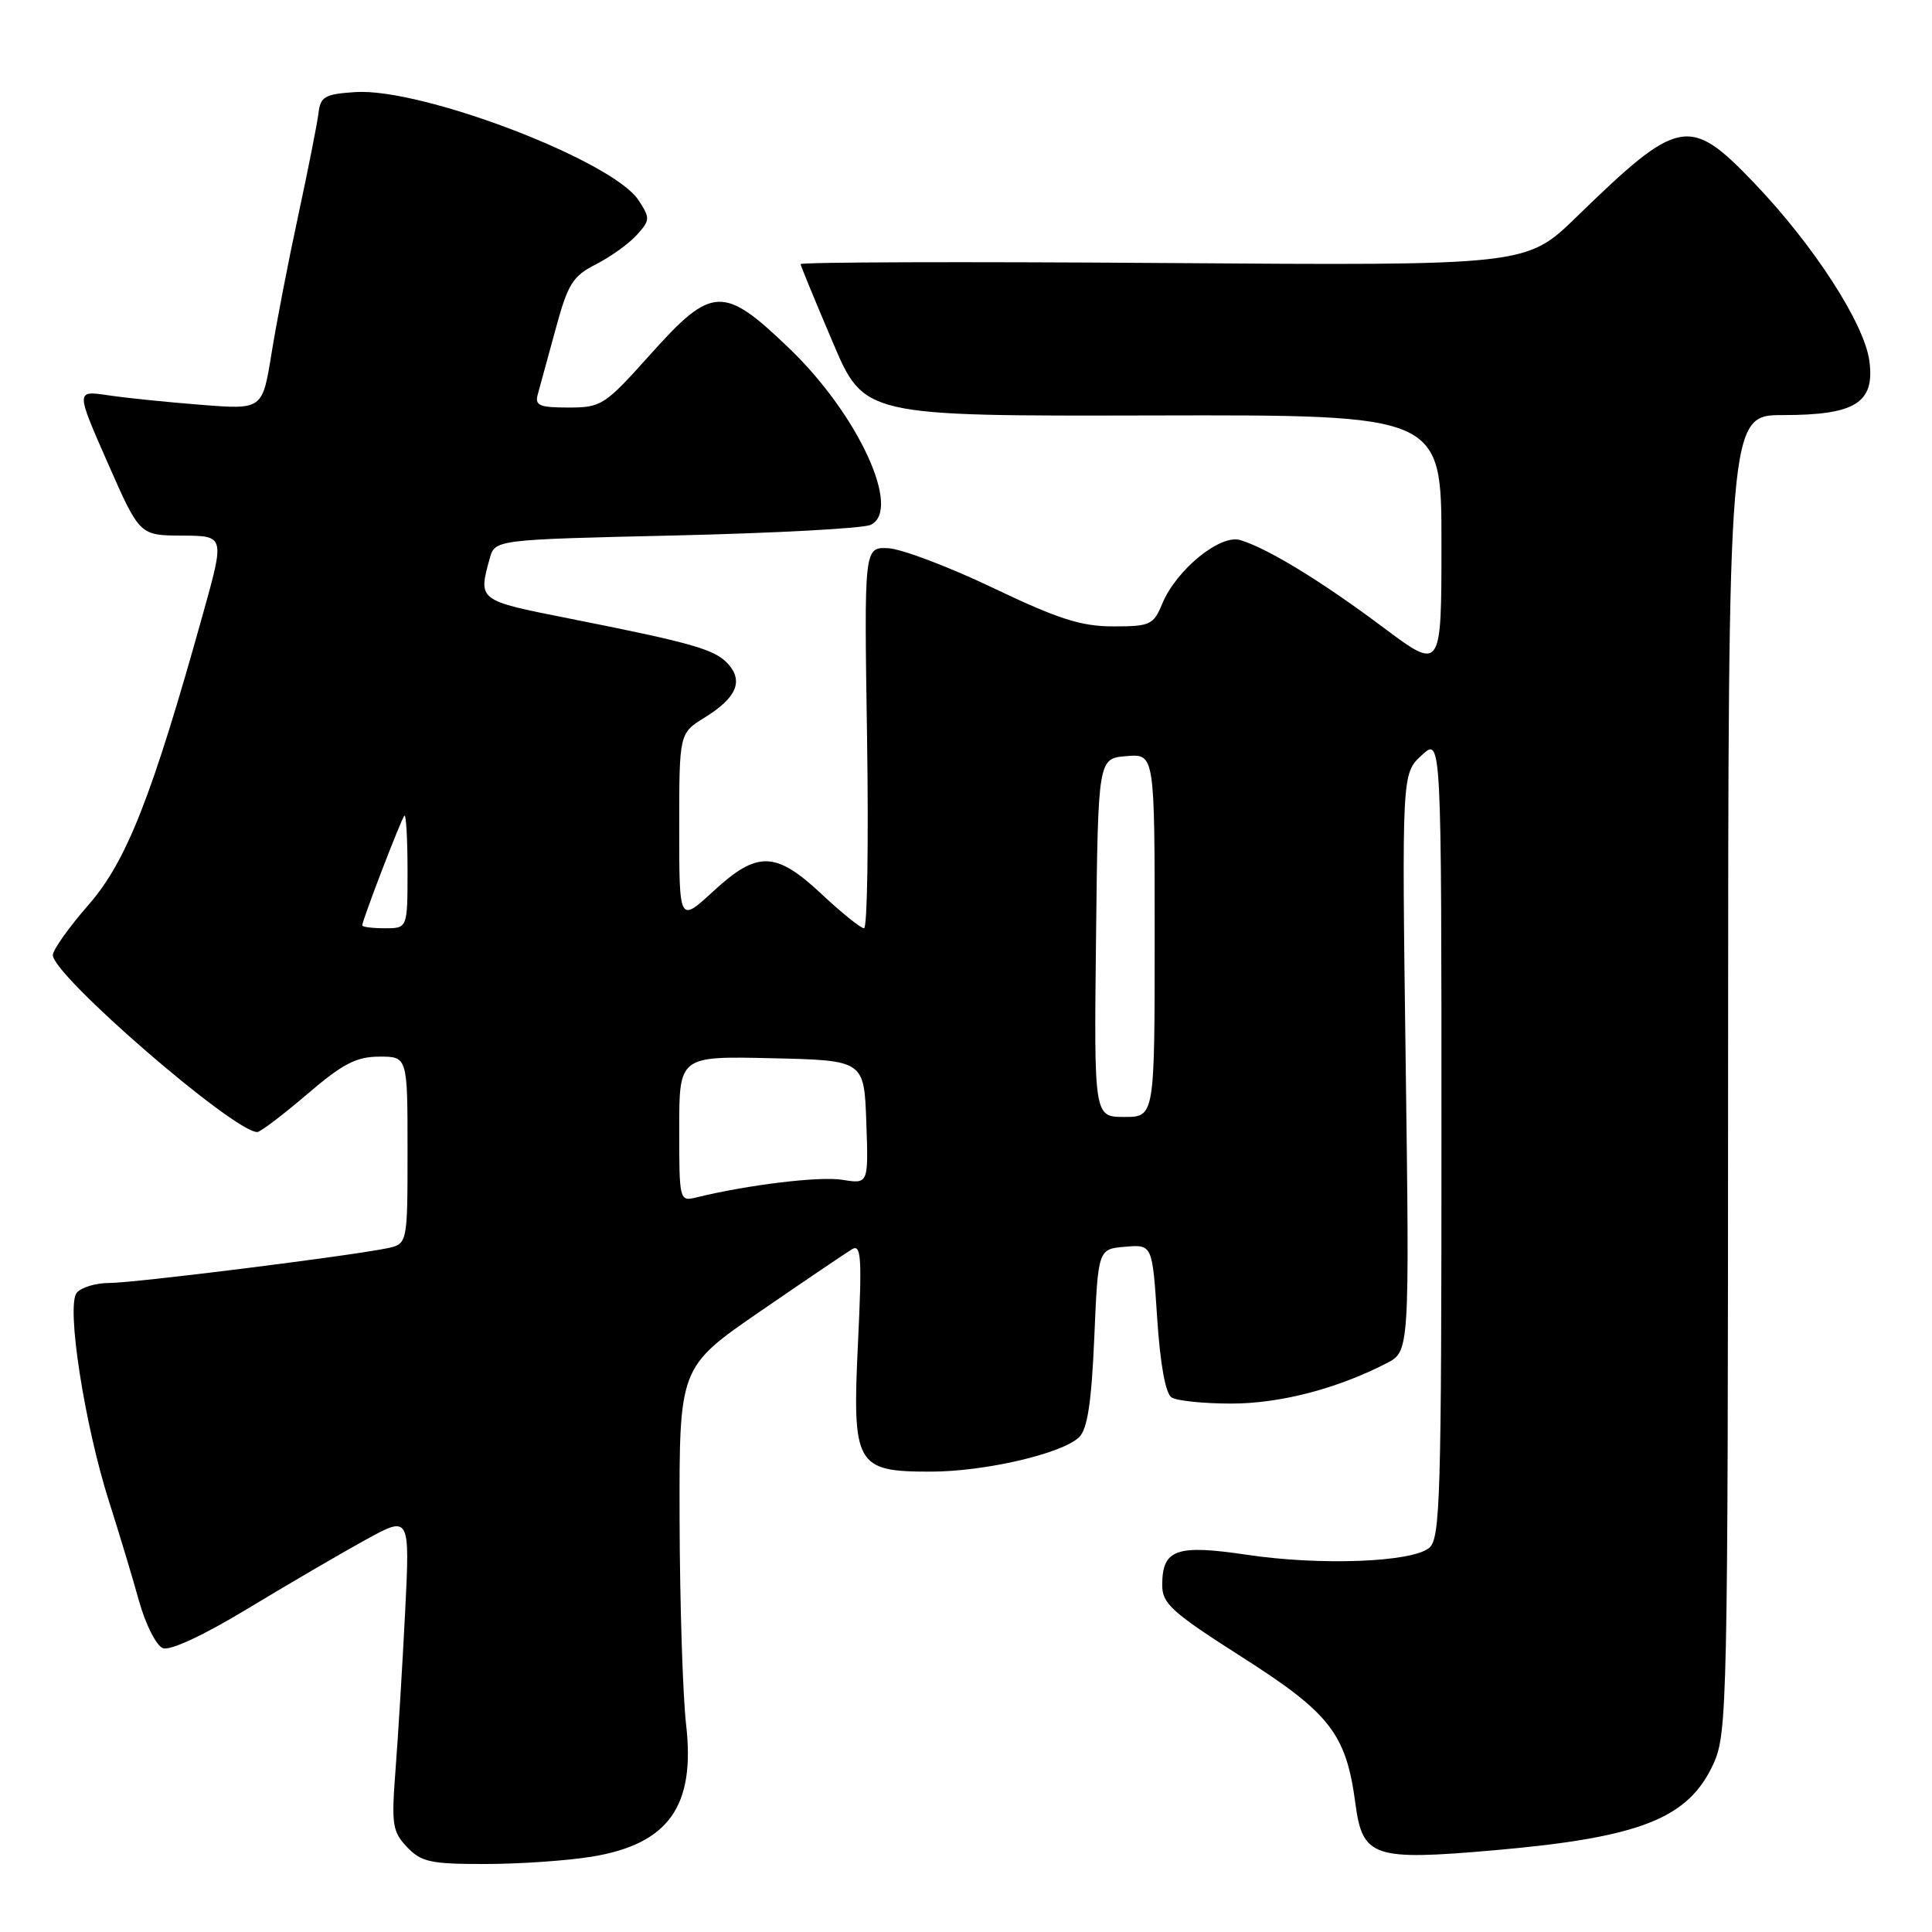 <?xml version="1.0" encoding="UTF-8" standalone="no"?>
<!DOCTYPE svg PUBLIC "-//W3C//DTD SVG 1.1//EN" "http://www.w3.org/Graphics/SVG/1.1/DTD/svg11.dtd" >
<svg xmlns="http://www.w3.org/2000/svg" xmlns:xlink="http://www.w3.org/1999/xlink" version="1.1" viewBox="0 0 256 256">
 <g >
 <path fill="currentColor"
d=" M 78.41 246.02 C 88.59 244.35 92.16 239.35 90.91 228.50 C 90.47 224.65 90.08 212.42 90.05 201.33 C 90.00 181.15 90.00 181.15 100.75 173.75 C 106.66 169.69 112.14 165.98 112.91 165.52 C 114.11 164.81 114.23 166.67 113.69 177.87 C 112.91 194.16 113.38 195.00 123.29 195.00 C 130.49 195.00 140.79 192.61 143.00 190.42 C 144.10 189.34 144.63 185.79 145.00 177.22 C 145.50 165.50 145.50 165.50 149.10 165.20 C 152.69 164.90 152.69 164.90 153.33 174.63 C 153.73 180.77 154.44 184.66 155.24 185.17 C 155.93 185.61 159.47 185.98 163.09 185.98 C 169.54 186.00 177.20 184.01 183.72 180.64 C 186.77 179.07 186.77 179.07 186.26 140.78 C 185.75 102.50 185.75 102.50 188.38 100.08 C 191.00 97.65 191.00 97.65 191.00 150.70 C 191.00 198.42 190.84 203.89 189.38 205.10 C 187.08 207.01 174.99 207.47 165.25 206.02 C 155.85 204.62 154.00 205.28 154.00 210.04 C 154.00 212.49 155.27 213.64 164.55 219.56 C 176.24 227.00 178.37 229.75 179.59 238.93 C 180.54 246.10 181.92 246.57 198.00 245.17 C 217.41 243.47 223.75 240.96 227.06 233.67 C 228.87 229.68 228.96 225.72 228.98 142.25 C 229.00 55.00 229.00 55.00 236.28 55.00 C 245.86 55.00 248.45 53.37 247.70 47.82 C 247.04 42.87 240.33 32.50 232.48 24.29 C 223.84 15.26 222.50 15.52 208.88 28.76 C 202.25 35.20 202.25 35.20 154.13 34.85 C 127.66 34.66 106.03 34.73 106.08 35.00 C 106.12 35.27 108.03 39.92 110.33 45.32 C 114.50 55.14 114.50 55.14 152.75 55.05 C 191.00 54.96 191.00 54.96 191.00 71.93 C 191.00 88.91 191.00 88.91 183.25 83.11 C 175.07 76.99 167.94 72.64 164.33 71.56 C 161.66 70.77 155.86 75.51 154.00 80.00 C 152.84 82.80 152.40 83.00 147.51 83.00 C 143.25 83.00 140.23 82.03 131.56 77.89 C 125.68 75.08 119.43 72.72 117.68 72.64 C 114.50 72.50 114.50 72.50 114.89 97.75 C 115.10 111.64 114.92 123.00 114.49 123.00 C 114.06 123.00 111.54 120.98 108.90 118.50 C 102.76 112.76 100.36 112.70 94.48 118.13 C 90.00 122.25 90.00 122.25 90.00 109.71 C 90.00 97.16 90.00 97.16 93.40 95.06 C 97.58 92.48 98.54 90.26 96.47 87.97 C 94.73 86.04 91.73 85.19 75.25 81.92 C 63.33 79.56 63.35 79.57 64.89 74.00 C 65.59 71.50 65.59 71.50 89.54 70.95 C 102.72 70.64 114.33 70.02 115.35 69.55 C 119.56 67.63 113.73 54.94 104.59 46.17 C 95.84 37.76 94.35 37.83 86.14 47.00 C 80.12 53.72 79.69 54.00 75.32 54.00 C 71.46 54.00 70.84 53.73 71.26 52.25 C 71.53 51.29 72.59 47.42 73.61 43.65 C 75.25 37.60 75.88 36.59 78.99 35.01 C 80.92 34.02 83.35 32.28 84.38 31.13 C 86.15 29.18 86.16 28.90 84.61 26.53 C 81.16 21.27 55.92 11.63 47.09 12.20 C 43.04 12.47 42.46 12.79 42.20 15.00 C 42.03 16.38 40.83 22.45 39.53 28.50 C 38.22 34.55 36.62 42.83 35.97 46.89 C 34.77 54.28 34.77 54.28 26.64 53.64 C 22.16 53.29 16.60 52.72 14.28 52.37 C 10.05 51.74 10.05 51.74 14.28 61.35 C 18.50 70.95 18.50 70.95 24.14 70.97 C 29.78 71.00 29.78 71.00 26.92 81.25 C 20.16 105.50 16.78 114.11 11.75 119.87 C 9.14 122.86 7.00 125.87 7.00 126.55 C 7.00 129.25 30.97 150.00 34.09 150.00 C 34.50 150.00 37.46 147.75 40.67 145.01 C 45.41 140.95 47.20 140.02 50.25 140.01 C 54.00 140.00 54.00 140.00 54.00 152.42 C 54.00 164.84 54.00 164.84 51.25 165.41 C 46.16 166.45 17.80 170.00 14.51 170.00 C 12.71 170.00 10.76 170.58 10.17 171.30 C 8.75 173.00 11.19 188.75 14.46 199.00 C 15.78 203.12 17.56 209.04 18.42 212.14 C 19.29 215.24 20.71 218.06 21.58 218.39 C 22.54 218.76 26.96 216.70 32.83 213.15 C 38.15 209.93 45.16 205.84 48.41 204.05 C 54.32 200.80 54.32 200.80 53.68 213.65 C 53.32 220.72 52.75 230.10 52.41 234.50 C 51.85 241.78 51.99 242.70 53.94 244.75 C 55.82 246.73 57.07 247.00 64.29 246.99 C 68.81 246.99 75.16 246.55 78.41 246.02 Z  M 90.00 149.58 C 90.00 139.94 90.00 139.94 102.25 140.22 C 114.50 140.50 114.50 140.50 114.79 148.69 C 115.08 156.89 115.08 156.89 111.62 156.33 C 108.61 155.84 99.15 156.98 92.25 158.67 C 90.03 159.21 90.00 159.07 90.00 149.58 Z  M 145.23 124.25 C 145.50 100.50 145.50 100.50 149.25 100.19 C 153.00 99.88 153.00 99.88 153.00 123.94 C 153.00 148.00 153.00 148.00 148.98 148.00 C 144.96 148.00 144.96 148.00 145.23 124.25 Z  M 48.00 122.62 C 48.00 121.94 53.16 108.51 53.58 108.08 C 53.81 107.85 54.00 111.12 54.00 115.33 C 54.00 123.00 54.00 123.00 51.00 123.00 C 49.35 123.00 48.00 122.83 48.00 122.62 Z "/>
</g>
</svg>